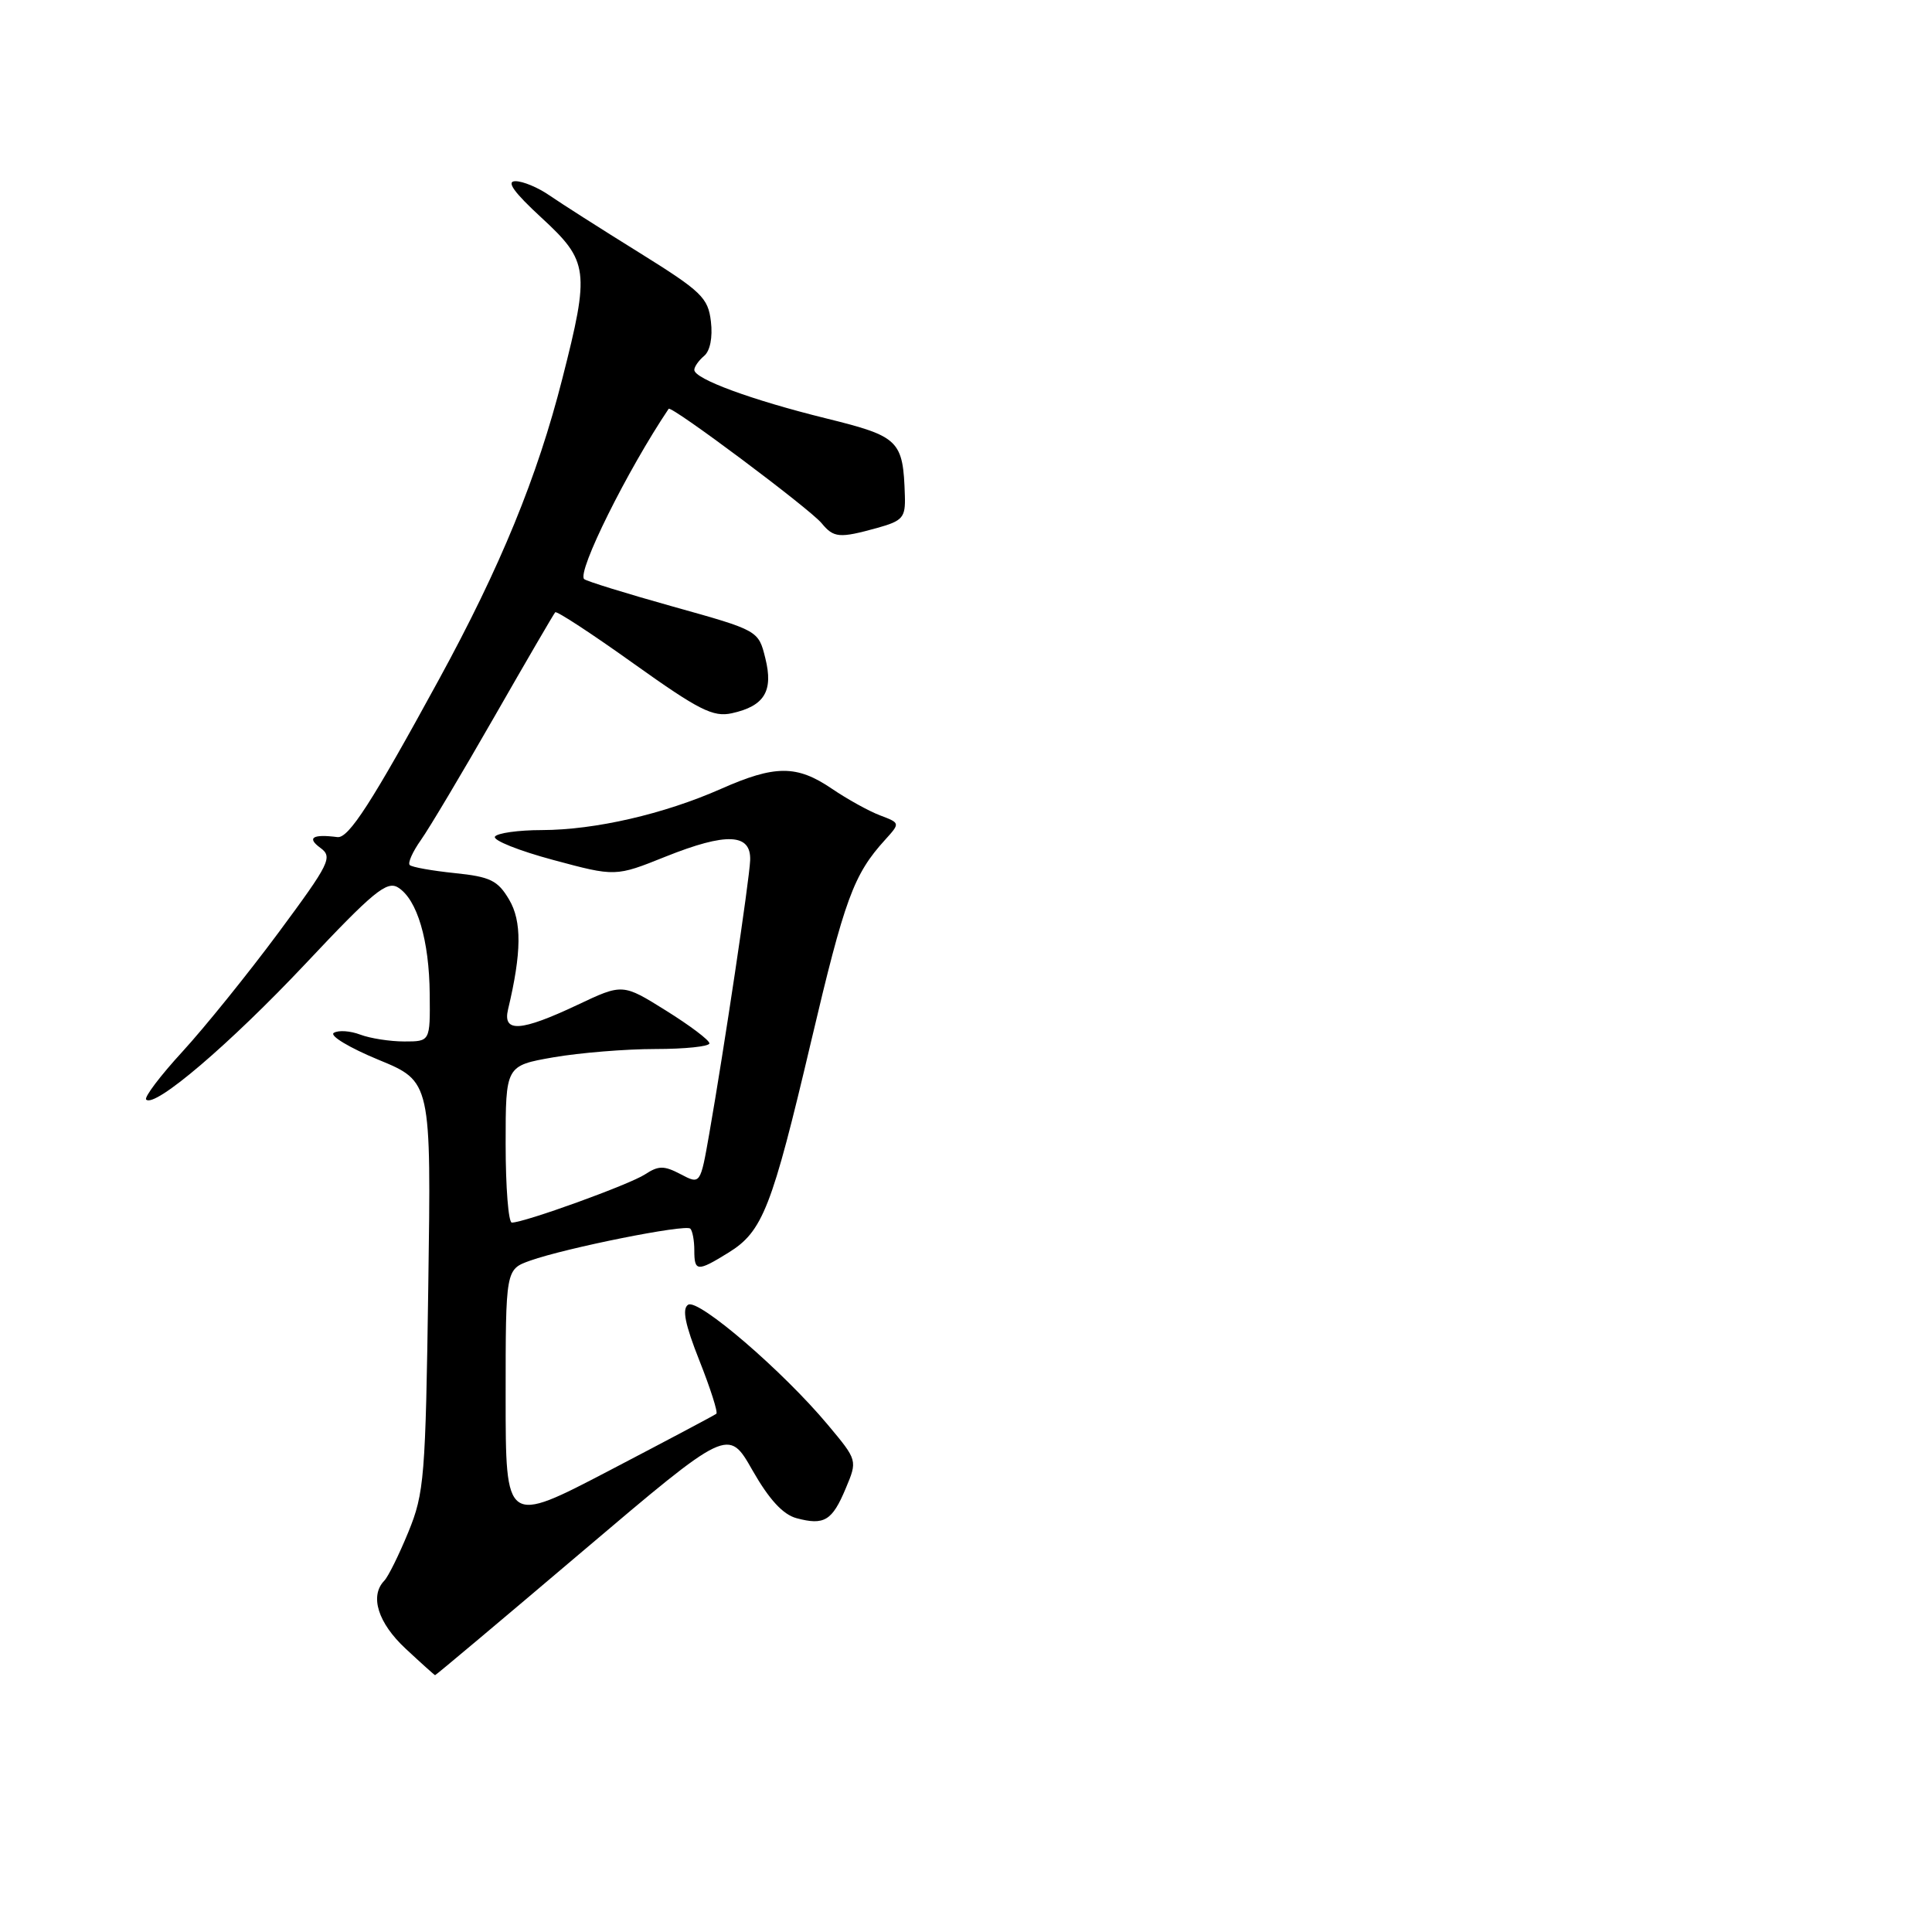 <?xml version="1.0" encoding="UTF-8" standalone="no"?>
<!DOCTYPE svg PUBLIC "-//W3C//DTD SVG 1.1//EN" "http://www.w3.org/Graphics/SVG/1.1/DTD/svg11.dtd" >
<svg xmlns="http://www.w3.org/2000/svg" xmlns:xlink="http://www.w3.org/1999/xlink" version="1.1" viewBox="0 0 256 256">
 <g >
 <path fill="currentColor"
d=" M 77.15 205.59 C 96.50 189.18 96.50 189.18 99.71 194.83 C 101.92 198.70 103.75 200.69 105.55 201.17 C 109.21 202.15 110.27 201.51 112.06 197.23 C 113.63 193.50 113.63 193.50 109.68 188.78 C 103.75 181.68 92.54 172.05 91.19 172.88 C 90.35 173.40 90.76 175.46 92.68 180.30 C 94.14 183.98 95.15 187.15 94.92 187.33 C 94.69 187.52 88.31 190.90 80.75 194.85 C 67.00 202.03 67.00 202.03 67.00 185.11 C 67.00 168.20 67.00 168.20 70.25 167.04 C 75.02 165.35 90.85 162.18 91.47 162.80 C 91.76 163.09 92.00 164.38 92.00 165.67 C 92.00 168.51 92.39 168.54 96.53 165.98 C 101.06 163.18 102.27 160.10 107.48 137.98 C 111.93 119.08 113.10 115.88 117.28 111.28 C 119.29 109.06 119.29 109.06 116.61 108.04 C 115.13 107.48 112.26 105.89 110.23 104.51 C 105.58 101.35 102.71 101.35 95.51 104.54 C 87.97 107.87 78.86 109.97 71.81 109.99 C 68.68 109.99 65.88 110.39 65.58 110.86 C 65.29 111.34 68.76 112.73 73.31 113.95 C 81.56 116.17 81.56 116.17 88.21 113.50 C 96.27 110.28 99.54 110.42 99.40 114.00 C 99.29 116.66 95.95 138.98 93.98 150.23 C 92.80 156.96 92.80 156.96 90.19 155.59 C 87.98 154.43 87.26 154.44 85.47 155.61 C 83.42 156.96 69.49 162.00 67.82 162.00 C 67.37 162.00 67.00 157.32 67.00 151.60 C 67.00 141.21 67.00 141.21 73.33 140.10 C 76.81 139.50 82.89 139.00 86.83 139.00 C 90.77 139.00 94.00 138.66 94.00 138.25 C 94.00 137.83 91.41 135.88 88.25 133.91 C 82.50 130.32 82.50 130.32 76.50 133.16 C 69.00 136.70 66.58 136.86 67.32 133.75 C 69.12 126.22 69.16 122.07 67.46 119.20 C 65.96 116.66 64.96 116.17 60.25 115.69 C 57.25 115.38 54.56 114.90 54.29 114.62 C 54.01 114.34 54.68 112.85 55.77 111.31 C 56.87 109.76 61.24 102.42 65.49 95.00 C 69.74 87.58 73.38 81.33 73.57 81.13 C 73.76 80.92 78.45 83.99 83.99 87.95 C 92.61 94.10 94.49 95.05 96.97 94.51 C 101.29 93.56 102.50 91.58 101.41 87.22 C 100.50 83.54 100.50 83.54 89.19 80.38 C 82.98 78.64 77.67 77.00 77.40 76.73 C 76.44 75.77 83.14 62.29 88.60 54.17 C 88.93 53.68 107.29 67.41 108.87 69.33 C 110.48 71.28 111.22 71.34 116.25 69.95 C 119.62 69.01 119.99 68.58 119.90 65.70 C 119.67 58.33 119.18 57.84 109.47 55.44 C 99.59 53.00 92.00 50.21 92.00 49.01 C 92.00 48.59 92.59 47.76 93.30 47.16 C 94.09 46.51 94.45 44.70 94.20 42.61 C 93.83 39.44 92.97 38.62 84.65 33.44 C 79.62 30.32 74.28 26.91 72.79 25.88 C 71.30 24.85 69.28 24.00 68.29 24.01 C 67.04 24.01 68.09 25.48 71.75 28.85 C 78.01 34.62 78.17 35.83 74.51 50.18 C 71.20 63.20 66.31 75.12 58.15 90.06 C 49.28 106.32 46.19 111.11 44.71 110.92 C 41.44 110.50 40.62 111.00 42.43 112.33 C 44.12 113.56 43.74 114.34 36.90 123.58 C 32.85 129.04 27.13 136.12 24.19 139.33 C 21.24 142.54 19.07 145.41 19.37 145.70 C 20.50 146.84 30.43 138.37 40.50 127.68 C 49.45 118.16 51.26 116.67 52.75 117.60 C 55.28 119.18 56.88 124.58 56.94 131.75 C 57.00 138.00 57.00 138.00 53.57 138.00 C 51.68 138.00 49.05 137.59 47.73 137.09 C 46.41 136.59 44.84 136.48 44.23 136.86 C 43.63 137.23 46.29 138.83 50.14 140.42 C 57.14 143.30 57.14 143.30 56.75 170.40 C 56.39 195.76 56.22 197.85 54.11 203.00 C 52.87 206.03 51.43 208.93 50.92 209.45 C 48.96 211.47 50.08 215.05 53.75 218.46 C 55.81 220.38 57.57 221.96 57.65 221.97 C 57.74 221.99 66.51 214.62 77.15 205.59 Z "/>
</g>
</svg>